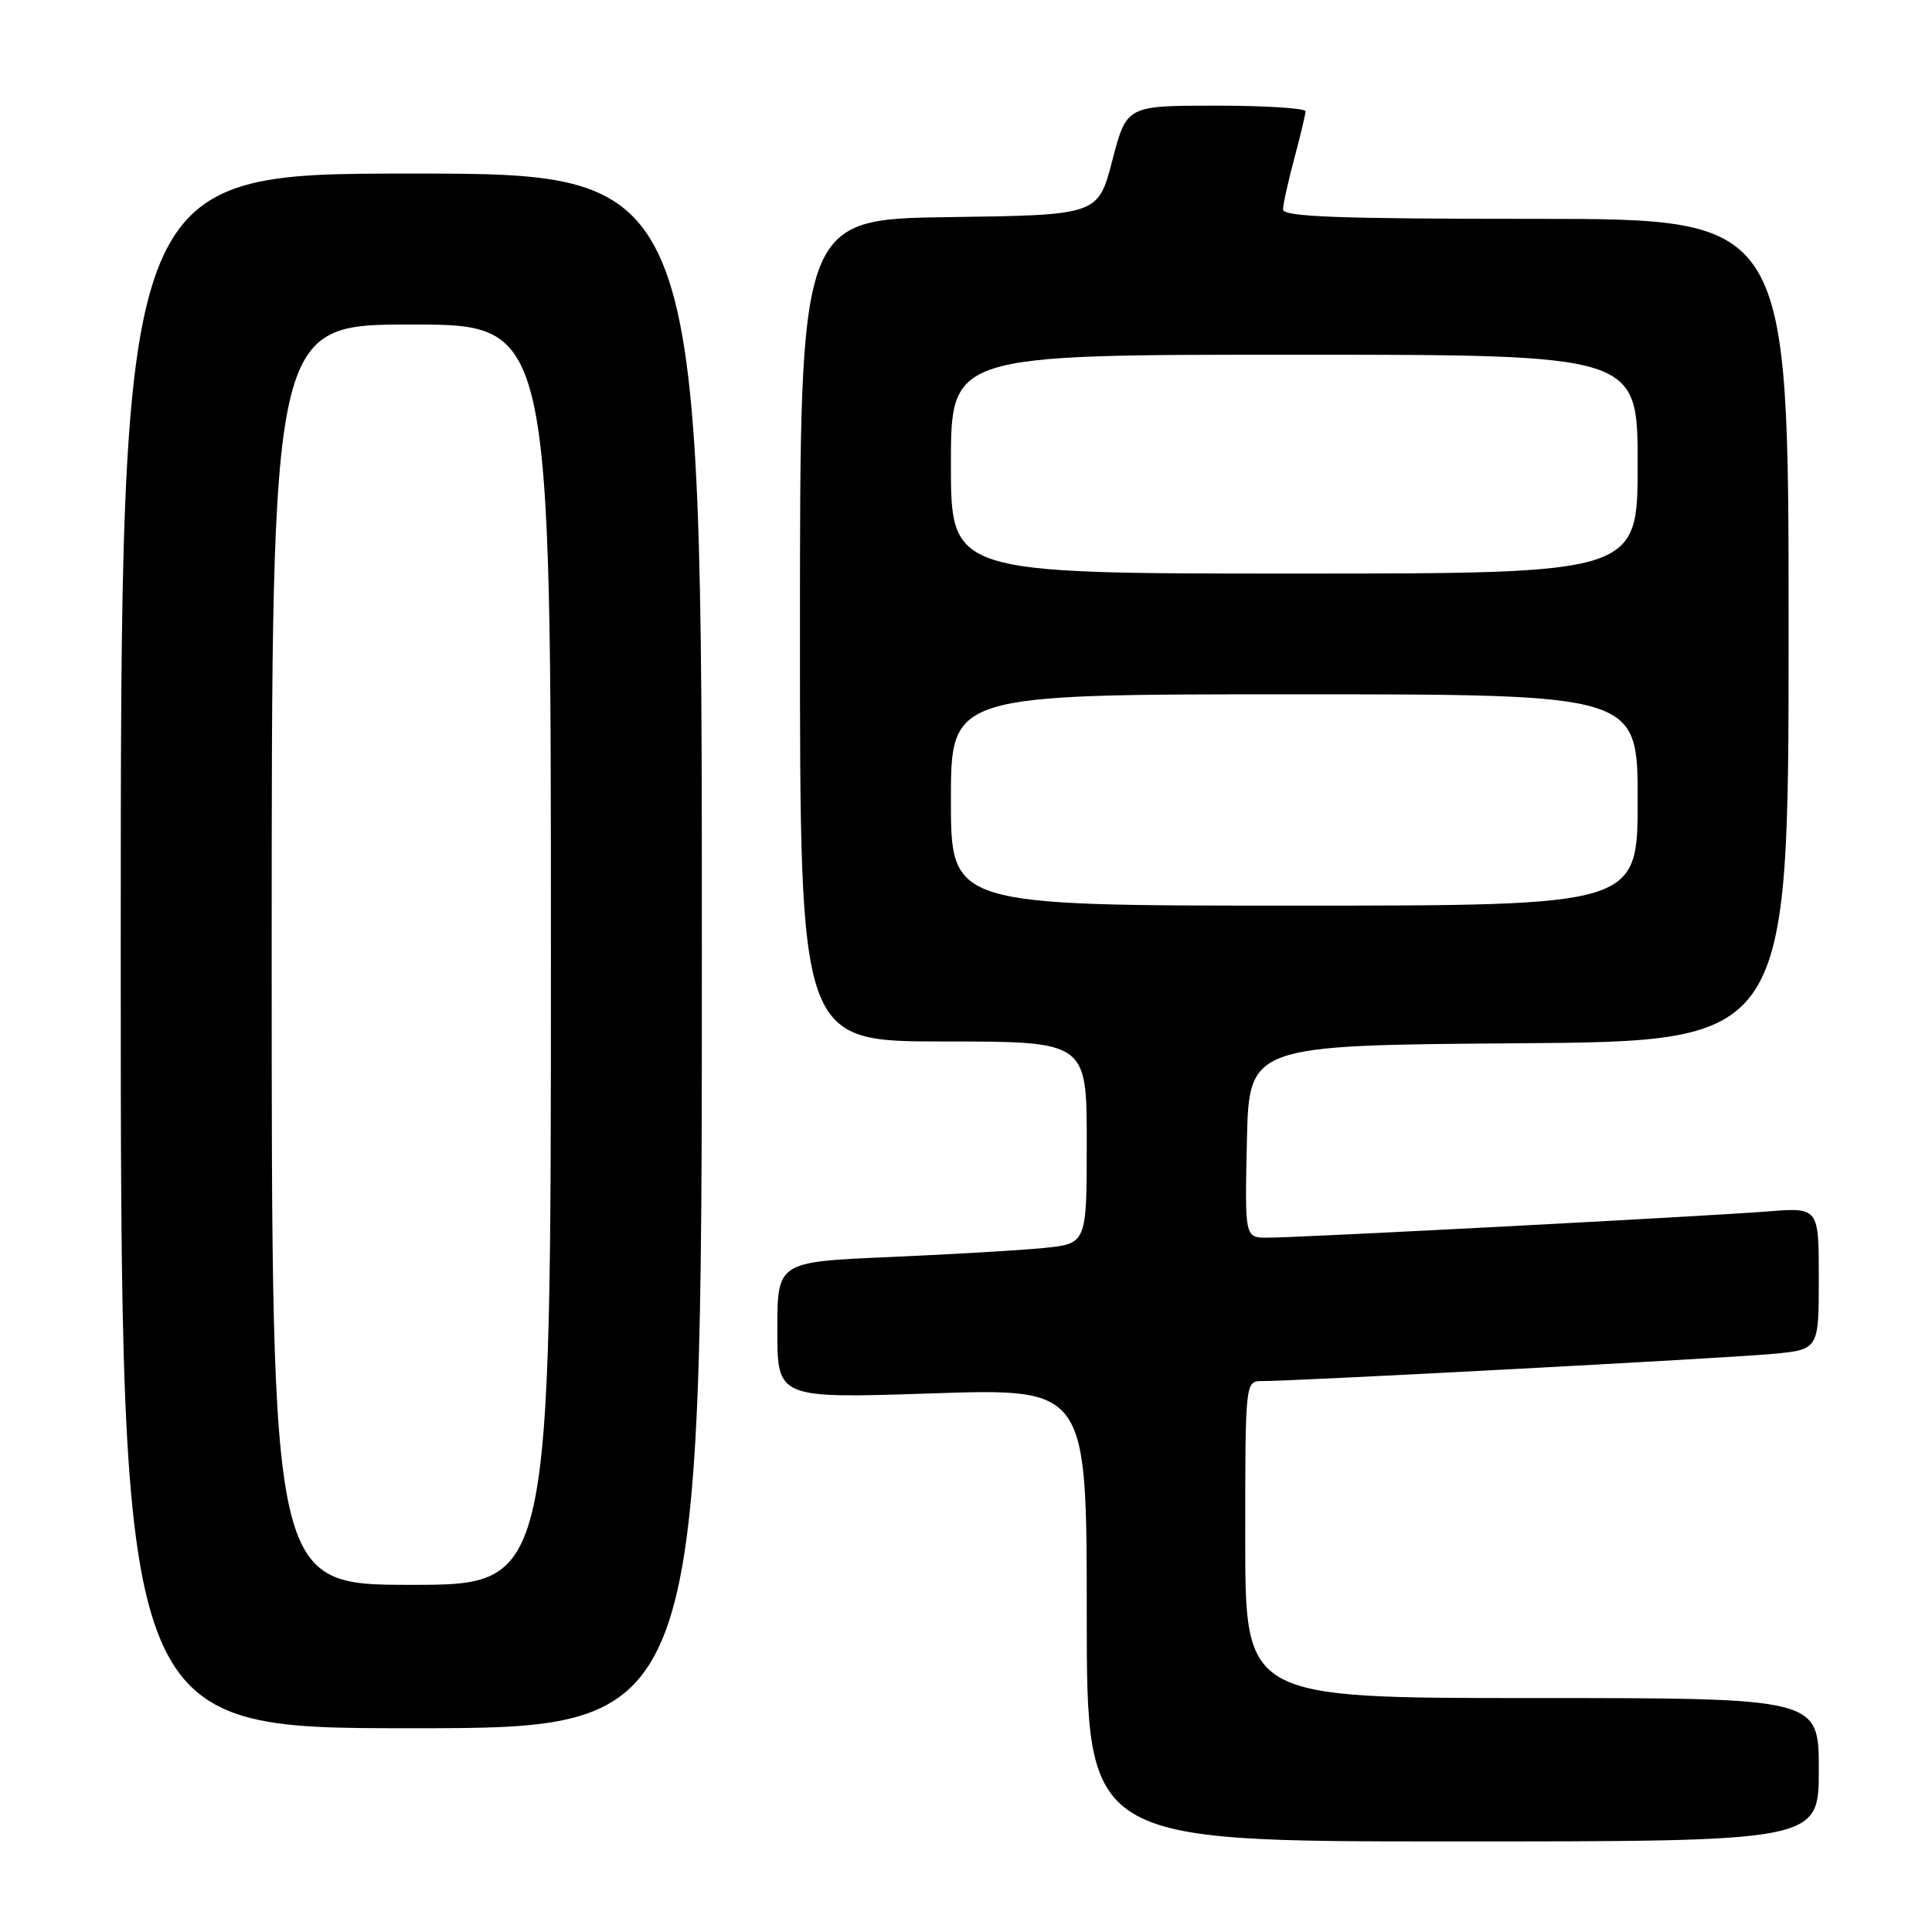 <?xml version="1.0" encoding="UTF-8" standalone="no"?>
<!DOCTYPE svg PUBLIC "-//W3C//DTD SVG 1.1//EN" "http://www.w3.org/Graphics/SVG/1.1/DTD/svg11.dtd" >
<svg xmlns="http://www.w3.org/2000/svg" xmlns:xlink="http://www.w3.org/1999/xlink" version="1.1" viewBox="0 0 256 256">
 <g >
 <path fill="currentColor"
d=" M 241.00 234.50 C 241.00 225.00 241.00 225.00 203.00 225.00 C 165.00 225.00 165.00 225.00 165.00 204.00 C 165.00 183.00 165.00 183.00 167.25 183.00 C 171.58 183.01 228.56 179.98 234.75 179.41 C 241.00 178.84 241.00 178.84 241.00 169.41 C 241.00 159.99 241.00 159.99 234.25 160.52 C 226.02 161.17 172.13 164.00 167.94 164.00 C 164.94 164.00 164.94 164.00 165.22 151.25 C 165.50 138.50 165.50 138.50 201.25 138.24 C 237.00 137.97 237.00 137.97 237.00 83.49 C 237.00 29.00 237.00 29.00 203.50 29.00 C 177.36 29.00 170.00 28.73 170.01 27.75 C 170.02 27.06 170.69 24.02 171.50 21.00 C 172.31 17.98 172.98 15.16 172.99 14.75 C 172.99 14.34 167.66 14.00 161.14 14.00 C 149.28 14.00 149.28 14.00 147.39 21.25 C 145.50 28.50 145.50 28.50 125.75 28.77 C 106.00 29.04 106.00 29.04 106.00 83.52 C 106.00 138.00 106.00 138.00 125.00 138.00 C 144.00 138.00 144.00 138.00 144.00 151.40 C 144.00 164.80 144.00 164.80 138.25 165.37 C 135.09 165.68 125.86 166.22 117.75 166.57 C 103.00 167.21 103.00 167.21 103.00 176.26 C 103.00 185.31 103.00 185.31 123.50 184.63 C 144.00 183.95 144.00 183.95 144.00 213.98 C 144.00 244.00 144.00 244.00 192.50 244.00 C 241.00 244.00 241.00 244.00 241.00 234.50 Z  M 93.00 126.00 C 93.00 23.00 93.00 23.00 54.50 23.00 C 16.00 23.00 16.00 23.00 16.00 126.00 C 16.00 229.00 16.00 229.00 54.50 229.00 C 93.00 229.00 93.00 229.00 93.00 126.00 Z  M 126.00 106.00 C 126.00 92.00 126.00 92.00 171.50 92.00 C 217.00 92.00 217.00 92.00 217.00 106.00 C 217.00 120.00 217.00 120.00 171.50 120.00 C 126.00 120.00 126.00 120.00 126.00 106.00 Z  M 126.00 61.50 C 126.00 47.00 126.00 47.00 171.50 47.00 C 217.00 47.00 217.00 47.00 217.00 61.50 C 217.00 76.00 217.00 76.00 171.50 76.00 C 126.00 76.00 126.00 76.00 126.00 61.50 Z  M 36.00 126.50 C 36.00 43.00 36.00 43.00 54.50 43.00 C 73.00 43.00 73.00 43.00 73.00 126.50 C 73.00 210.00 73.00 210.00 54.50 210.00 C 36.00 210.00 36.00 210.00 36.00 126.50 Z "/>
</g>
</svg>